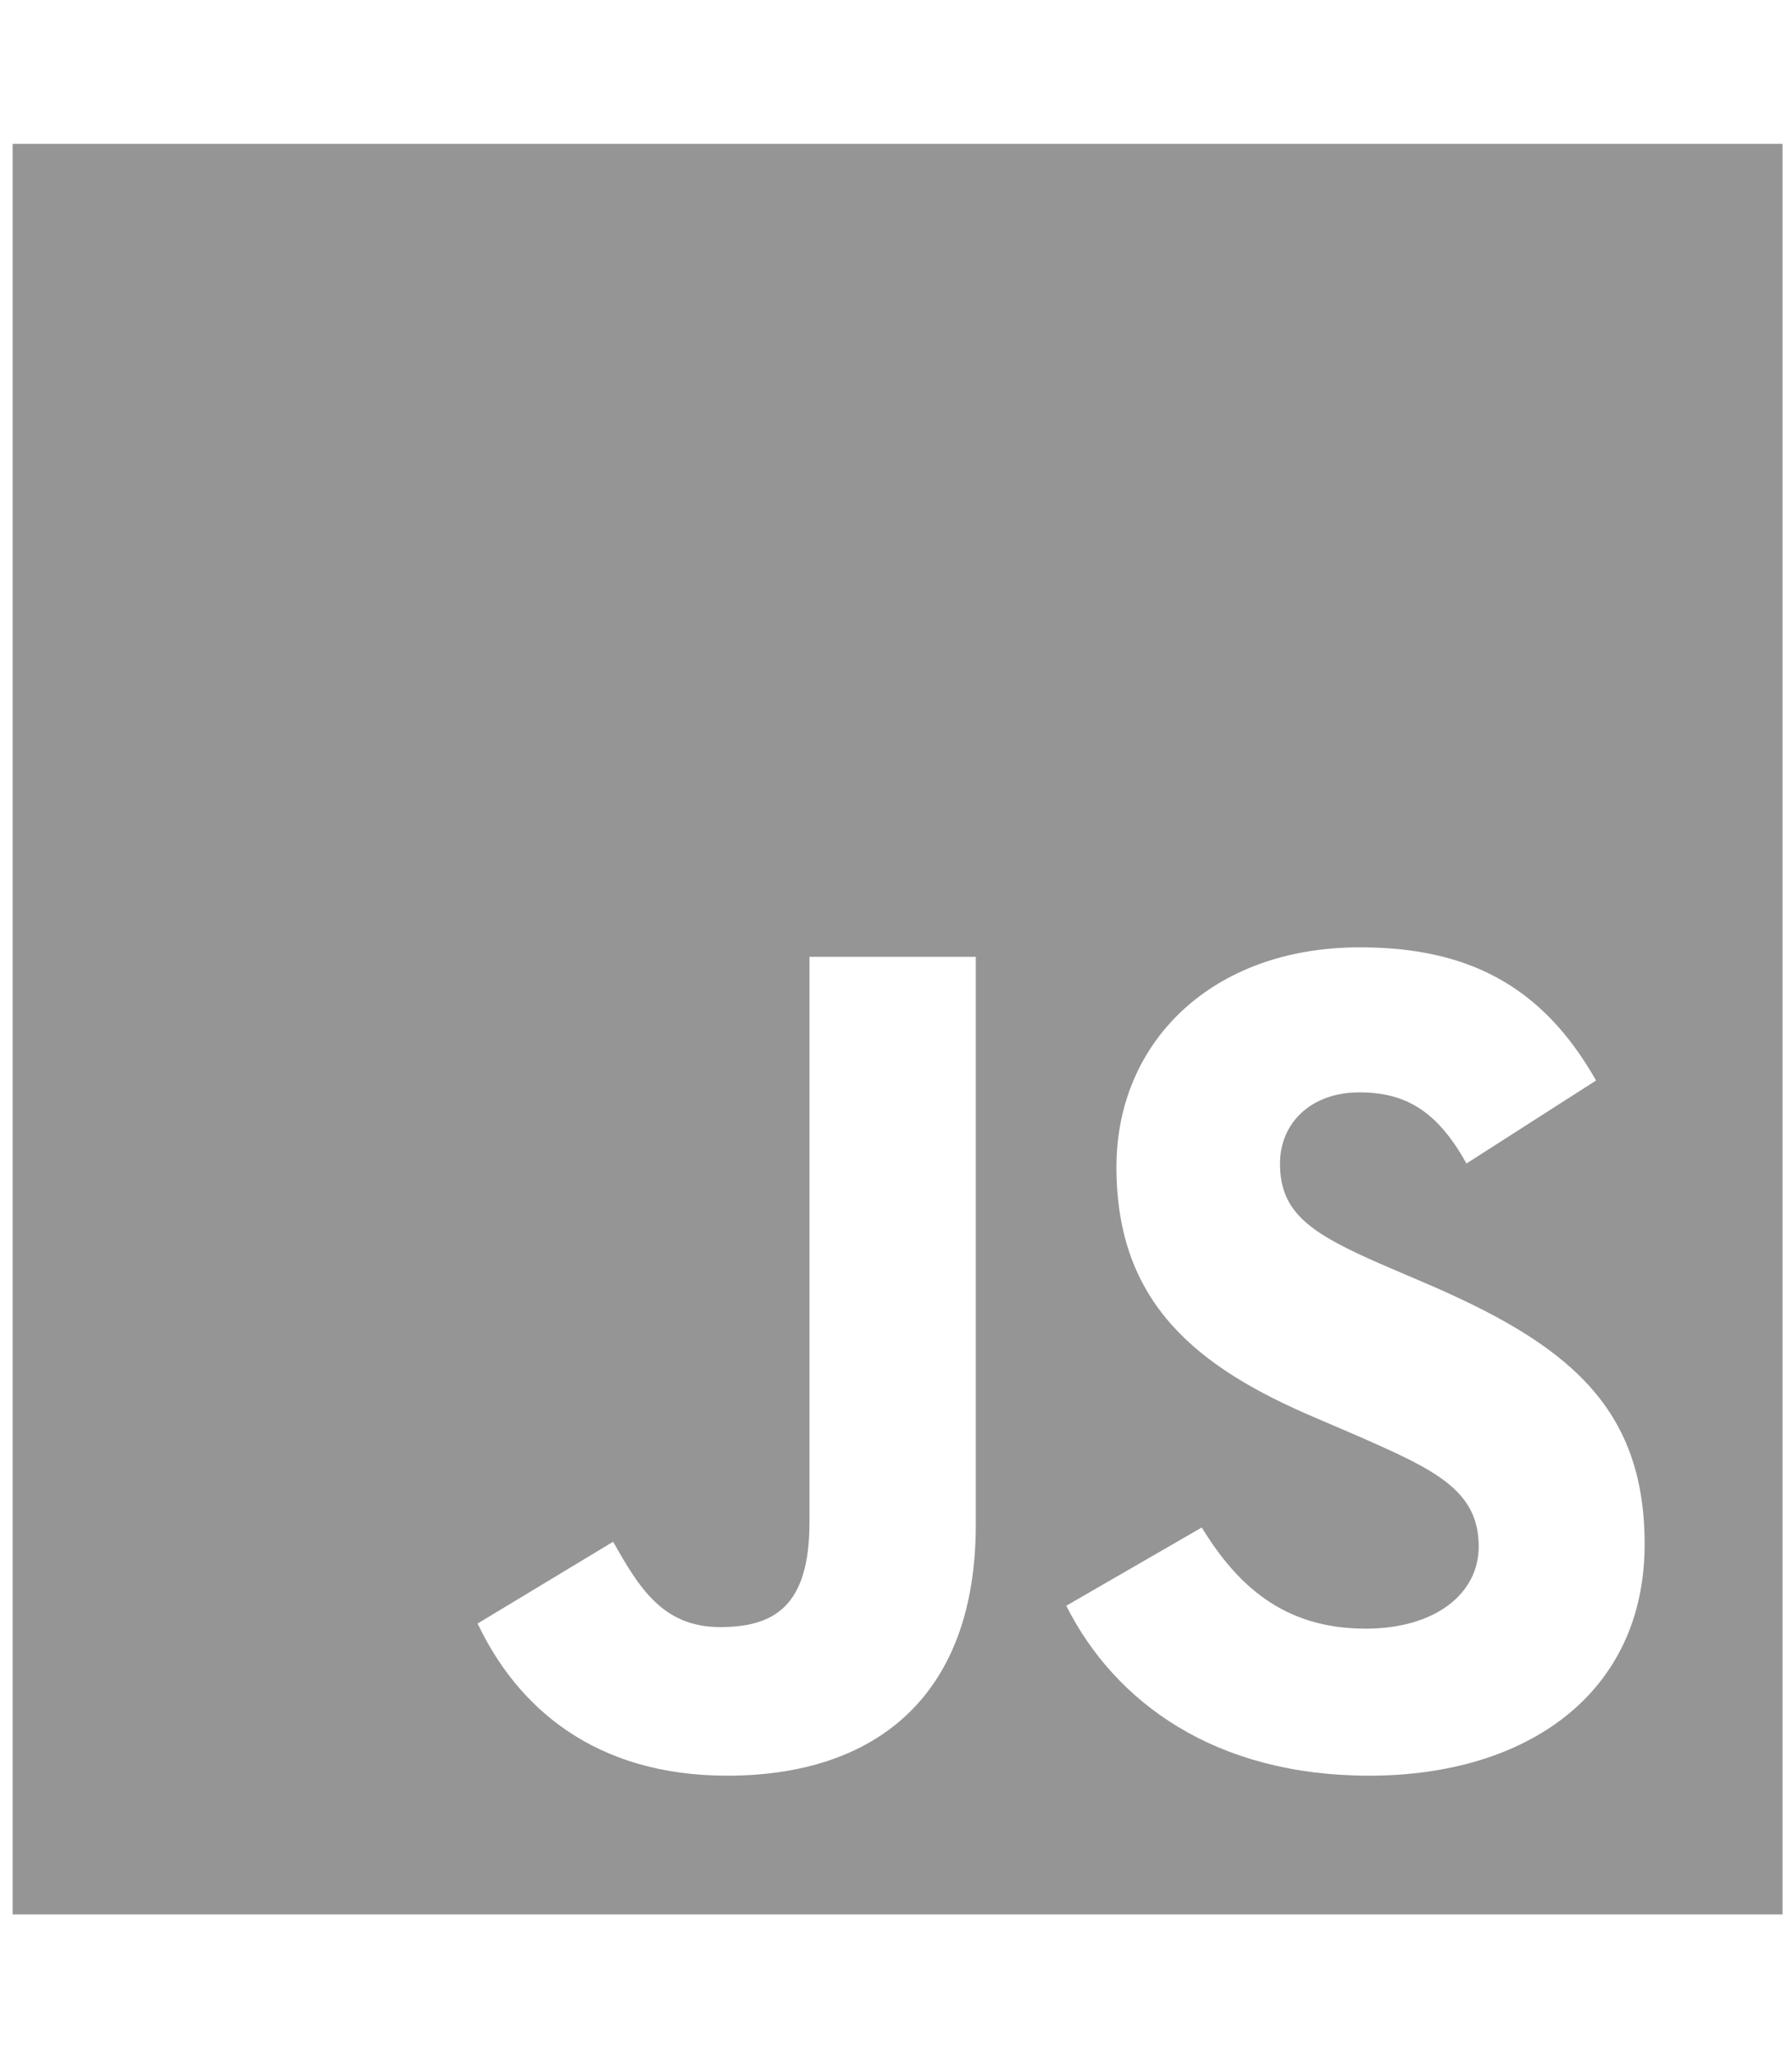 <svg width="81" height="93" viewBox="0 0 81 93" fill="none" xmlns="http://www.w3.org/2000/svg">
<g clip-path="url(#clip0_301_20)">
<path d="M0.571 6.5V86.5H80.571V6.5H0.571ZM44.107 68.893C44.107 76.679 39.536 80.232 32.875 80.232C26.857 80.232 23.375 77.125 21.589 73.357L27.714 69.661C28.893 71.75 29.964 73.518 32.554 73.518C35.018 73.518 36.589 72.554 36.589 68.786V43.232H44.107V68.893V68.893ZM61.893 80.232C54.911 80.232 50.393 76.911 48.196 72.554L54.321 69.018C55.929 71.643 58.036 73.589 61.732 73.589C64.839 73.589 66.839 72.036 66.839 69.875C66.839 67.304 64.804 66.393 61.357 64.875L59.482 64.071C54.054 61.768 50.464 58.857 50.464 52.732C50.464 47.089 54.768 42.804 61.464 42.804C66.25 42.804 69.679 44.464 72.143 48.821L66.286 52.571C65 50.268 63.607 49.357 61.446 49.357C59.25 49.357 57.857 50.75 57.857 52.571C57.857 54.821 59.25 55.732 62.482 57.143L64.357 57.946C70.75 60.679 74.339 63.482 74.339 69.768C74.339 76.518 69.018 80.232 61.893 80.232V80.232Z" fill="#959595"/>
</g>
<defs>
<clipPath id="clip0_301_20">
<rect width="80" height="91.429" fill="white" transform="translate(0.571 0.786)"/>
</clipPath>
</defs>
</svg>
